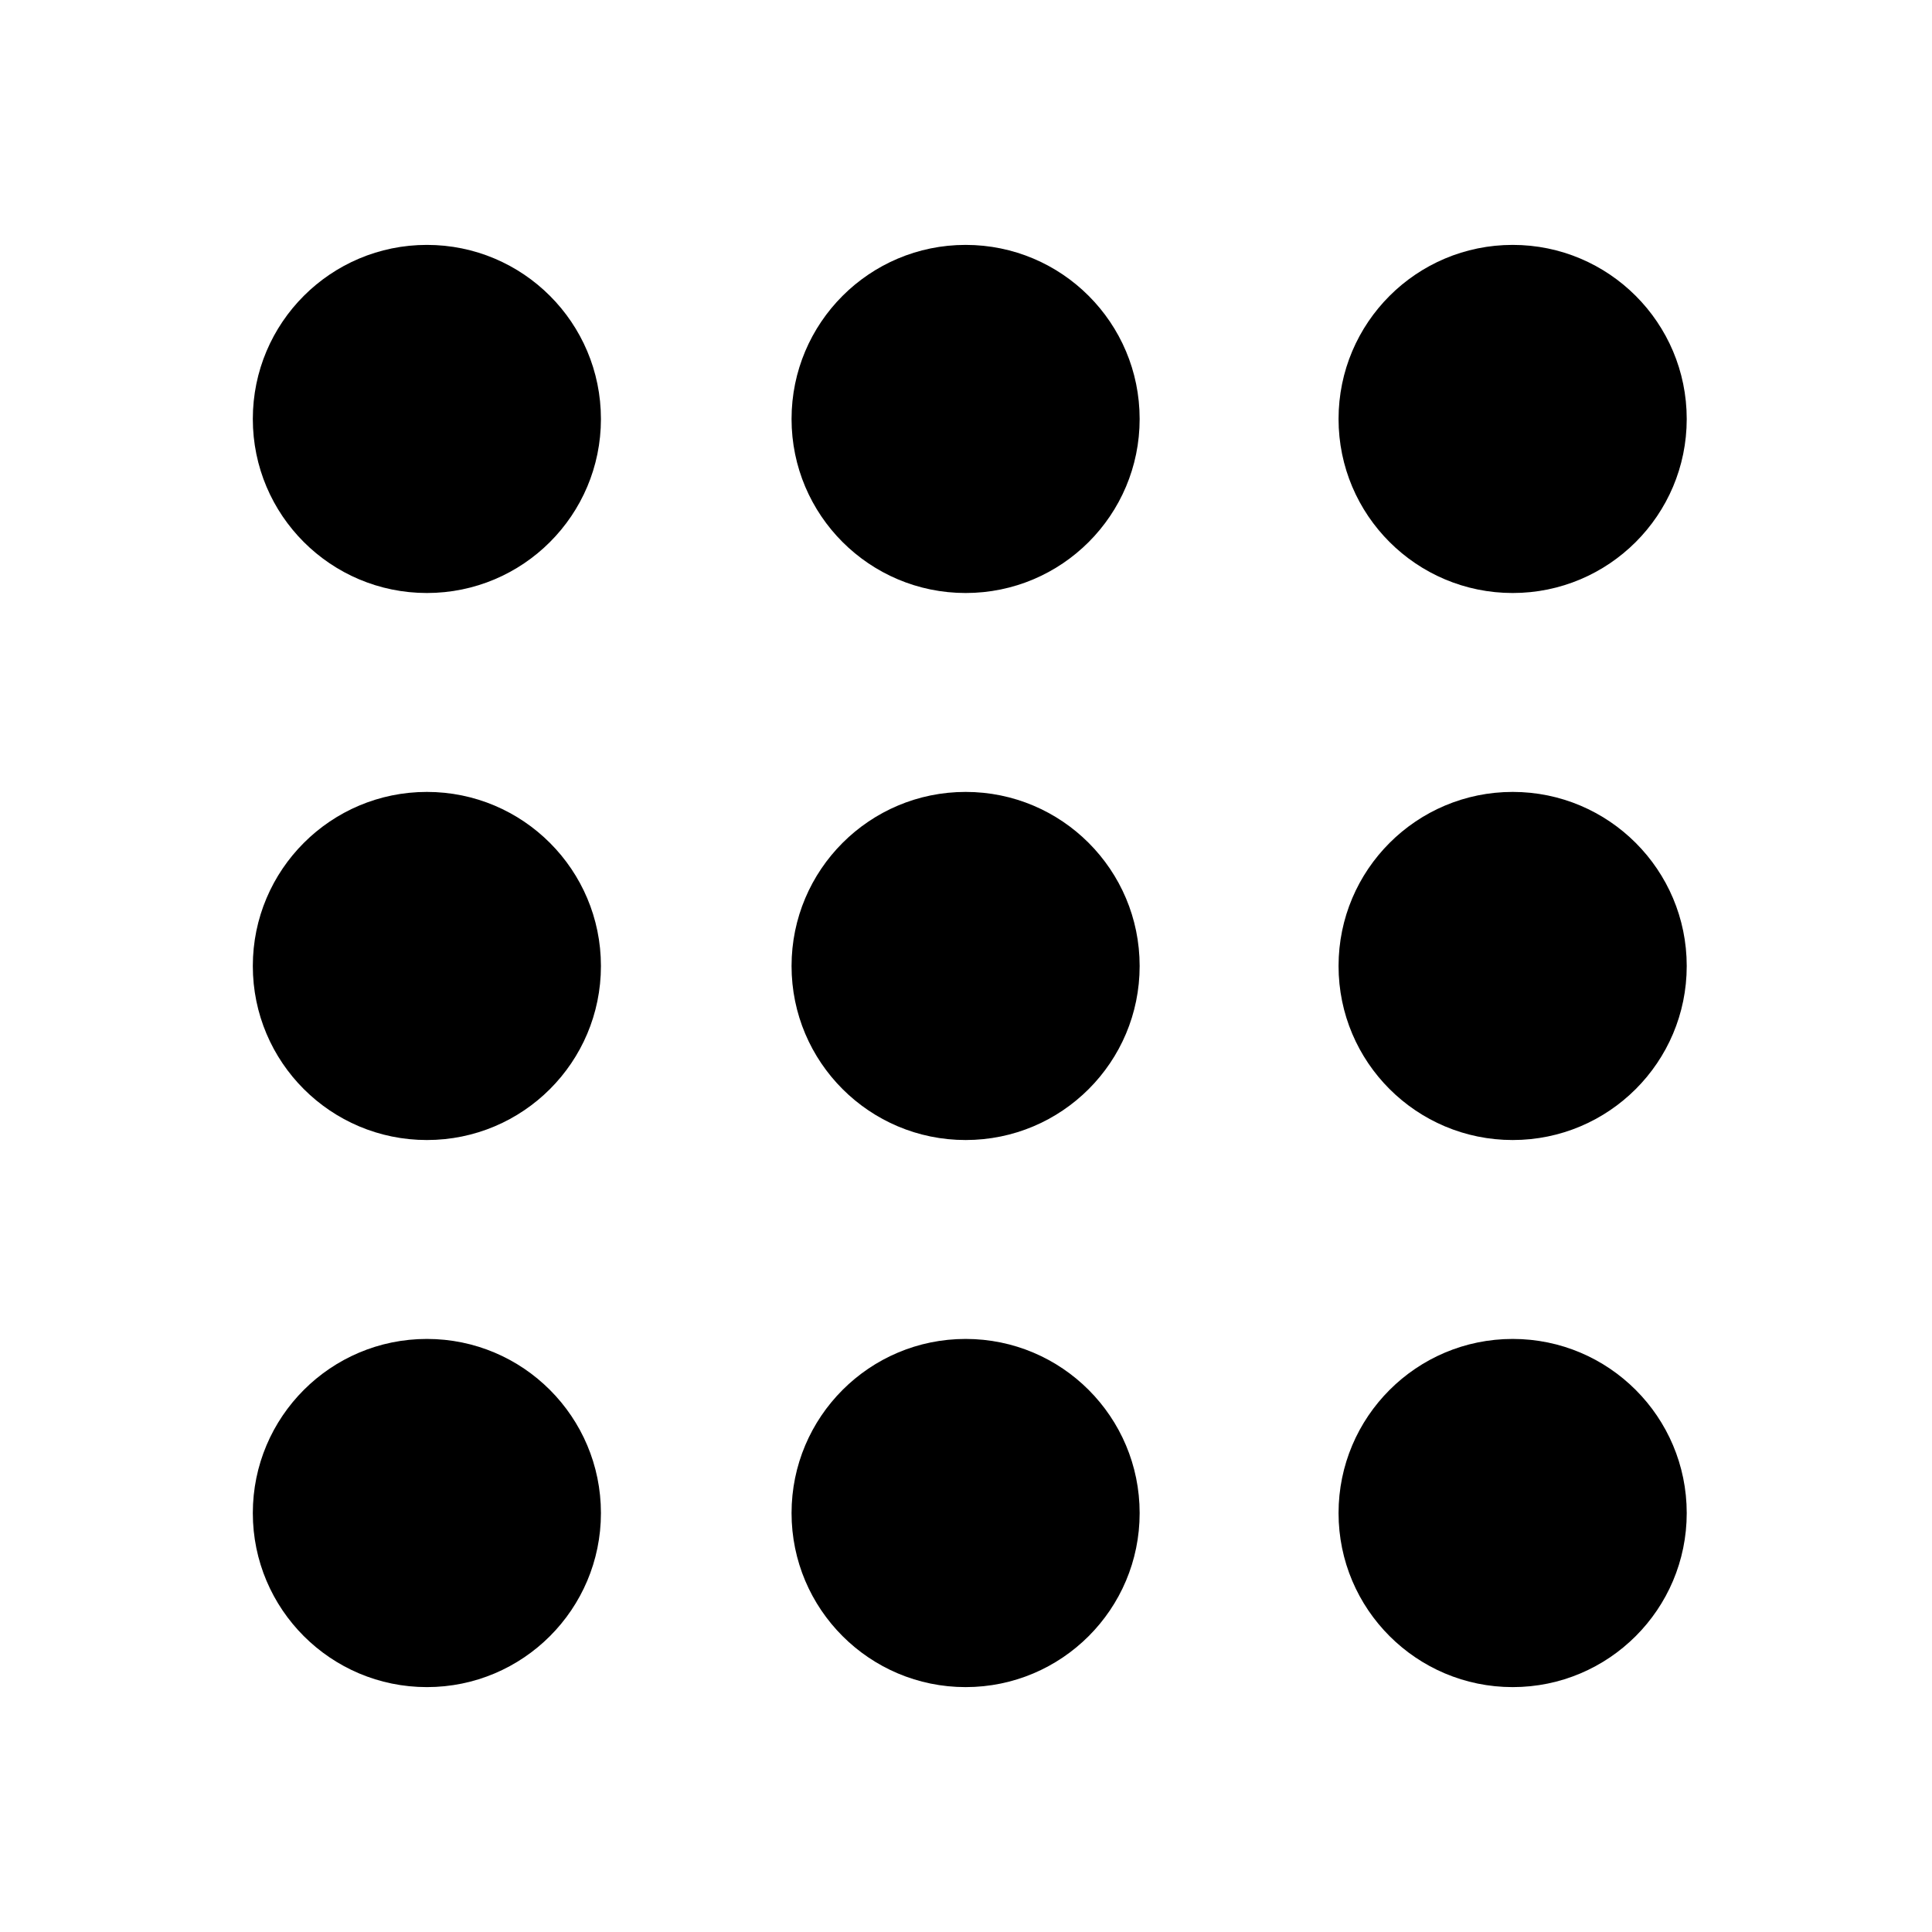 <?xml version="1.0" encoding="utf-8"?>
<!-- Generator: Adobe Illustrator 16.0.0, SVG Export Plug-In . SVG Version: 6.00 Build 0)  -->
<!DOCTYPE svg>
<svg version="1.2" baseProfile="tiny" xmlns:x="http://ns.adobe.com/Extensibility/1.0/" xmlns:i="http://ns.adobe.com/AdobeIllustrator/10.0/" xmlns:graph="http://ns.adobe.com/Graphs/1.0/"
	 xmlns="http://www.w3.org/2000/svg" xmlns:xlink="http://www.w3.org/1999/xlink" xmlns:a="http://ns.adobe.com/AdobeSVGViewerExtensions/3.0/"
	 x="0px" y="0px" width="256px" height="256px" viewBox="0 0 256 256" xml:space="preserve">
<g>
	<path d="M56.567,32.45C43.824,32.45,33.5,42.774,33.5,55.517c0,12.735,10.324,23.059,23.067,23.059
		c12.735,0,23.059-10.324,23.059-23.059C79.625,42.774,69.302,32.45,56.567,32.45z"/>
</g>
<g>
	<path d="M127.95,32.45c-12.735,0-23.065,10.324-23.065,23.067c0,12.735,10.331,23.059,23.065,23.059
		c12.743,0,23.059-10.324,23.059-23.059C151.009,42.774,140.693,32.45,127.95,32.45z"/>
</g>
<g>
	<path d="M200.441,32.45c-12.743,0-23.075,10.324-23.075,23.067c0,12.735,10.332,23.059,23.075,23.059
		c12.727,0,23.059-10.324,23.059-23.059C223.5,42.774,213.168,32.45,200.441,32.45z"/>
</g>
<g>
	<path d="M56.567,104.933C43.824,104.933,33.5,115.265,33.5,128c0,12.743,10.324,23.059,23.067,23.059
		c12.735,0,23.059-10.315,23.059-23.059C79.625,115.265,69.302,104.933,56.567,104.933z"/>
</g>
<g>
	<path d="M127.95,104.933c-12.735,0-23.065,10.332-23.065,23.067c0,12.743,10.331,23.059,23.065,23.059
		c12.743,0,23.059-10.315,23.059-23.059C151.009,115.265,140.693,104.933,127.95,104.933z"/>
</g>
<g>
	<path d="M200.441,104.933c-12.743,0-23.075,10.332-23.075,23.067c0,12.743,10.332,23.059,23.075,23.059
		c12.727,0,23.059-10.315,23.059-23.059C223.5,115.265,213.168,104.933,200.441,104.933z"/>
</g>
<g>
	<path d="M56.567,177.416c-12.743,0-23.067,10.332-23.067,23.075c0,12.727,10.324,23.059,23.067,23.059
		c12.735,0,23.059-10.332,23.059-23.059C79.625,187.748,69.302,177.416,56.567,177.416z"/>
</g>
<g>
	<path d="M127.95,177.416c-12.735,0-23.065,10.332-23.065,23.075c0,12.727,10.331,23.059,23.065,23.059
		c12.743,0,23.059-10.332,23.059-23.059C151.009,187.748,140.693,177.416,127.95,177.416z"/>
</g>
<g>
	<path d="M200.441,177.416c-12.743,0-23.075,10.332-23.075,23.075c0,12.727,10.332,23.059,23.075,23.059
		c12.727,0,23.059-10.332,23.059-23.059C223.5,187.748,213.168,177.416,200.441,177.416z"/>
</g>
</svg>
